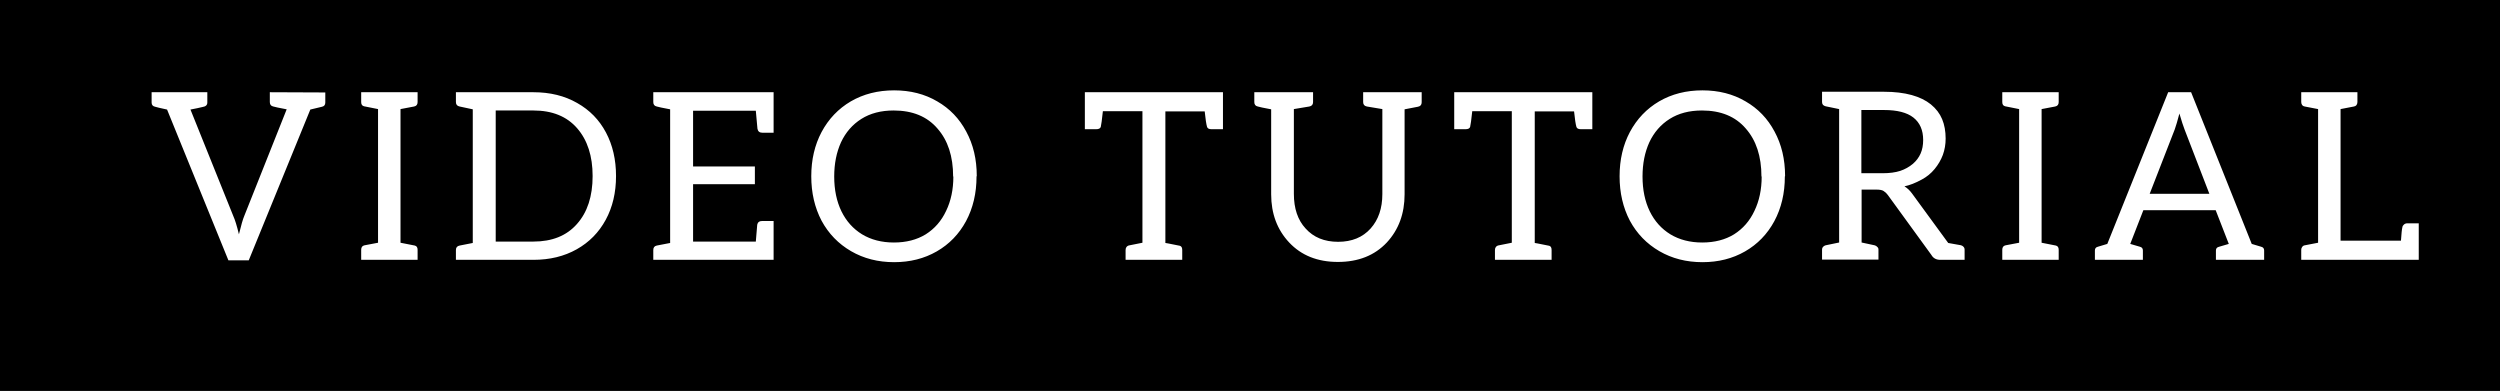 <svg width="1068" height="167" viewBox="0 0 1068 167" fill="none" xmlns="http://www.w3.org/2000/svg">
<rect width="1068" height="167" fill="black"/>
<path d="M138.969 43.8C138.969 44.8 138.502 45.4 137.569 45.6L132.569 46.8L106.269 111.2H97.569L71.369 46.8C68.569 46.2 66.869 45.8 66.269 45.6C65.269 45.4 64.769 44.8 64.769 43.8V39.4H88.569V43.8C88.569 44.867 87.902 45.5 86.569 45.7L84.369 46.2L81.369 46.8L99.669 92.3C100.402 93.9 101.202 96.5 102.069 100.1C103.002 96.233 103.769 93.6 104.369 92.2L122.469 46.7C119.269 46.1 117.369 45.7 116.769 45.5C115.769 45.3 115.269 44.667 115.269 43.6V39.4L138.969 39.5V43.8ZM171.098 103.7L177.198 104.9C177.998 105.1 178.398 105.7 178.398 106.7V111H154.298V106.7C154.298 105.633 154.765 105 155.698 104.8L161.498 103.7V46.6L155.498 45.4C154.698 45.2 154.298 44.6 154.298 43.6V39.4H178.398V43.6C178.398 44.667 177.898 45.3 176.898 45.5L171.098 46.6V103.7ZM263.167 75.2C263.167 82.267 261.701 88.5 258.767 93.9C255.834 99.3 251.701 103.5 246.367 106.5C241.034 109.5 234.867 111 227.867 111H194.767V106.8C194.767 105.733 195.301 105.1 196.367 104.9L201.967 103.8V46.7L196.367 45.5C195.301 45.3 194.767 44.667 194.767 43.6V39.4H227.867C235.001 39.4 241.234 40.933 246.567 44C251.901 47 256.001 51.2 258.867 56.6C261.734 62 263.167 68.2 263.167 75.2ZM253.167 75.2C253.167 66.667 250.967 59.867 246.567 54.8C242.167 49.733 235.934 47.2 227.867 47.2H211.767V103.2H227.867C235.867 103.2 242.067 100.7 246.467 95.7C250.934 90.7 253.167 83.867 253.167 75.2ZM330.484 56.7H325.684C324.484 56.7 323.784 56.133 323.584 55L322.884 47.3H296.084V71.1H322.484V78.7H296.084V103.2H322.884L323.484 96C323.684 94.933 324.417 94.4 325.684 94.4H330.484V111H279.084V106.8C279.084 105.733 279.584 105.1 280.584 104.9L286.284 103.8V46.7C283.084 46.1 281.184 45.7 280.584 45.5C279.584 45.3 279.084 44.667 279.084 43.6V39.4H330.484V56.7ZM417.175 75.4C417.175 82.533 415.675 88.9 412.675 94.5C409.675 100.033 405.508 104.333 400.175 107.4C394.842 110.467 388.775 112 381.975 112C375.108 112 368.975 110.433 363.575 107.3C358.175 104.167 353.975 99.833 350.975 94.3C348.042 88.7 346.575 82.367 346.575 75.3C346.575 68.233 348.042 61.933 350.975 56.4C353.975 50.8 358.142 46.433 363.475 43.3C368.875 40.167 375.042 38.6 381.975 38.6C388.908 38.6 395.042 40.167 400.375 43.3C405.708 46.367 409.842 50.667 412.775 56.2C415.775 61.733 417.275 68.067 417.275 75.2L417.175 75.4ZM407.175 75.4C407.175 66.8 404.942 59.967 400.475 54.9C396.075 49.767 389.842 47.2 381.775 47.2C376.375 47.2 371.775 48.4 367.975 50.8C364.175 53.2 361.275 56.533 359.275 60.8C357.342 65.067 356.375 69.933 356.375 75.4C356.375 81.067 357.408 86.033 359.475 90.3C361.542 94.5 364.475 97.767 368.275 100.1C372.142 102.433 376.675 103.6 381.875 103.6C387.142 103.6 391.675 102.433 395.475 100.1C399.275 97.7 402.175 94.367 404.175 90.1C406.242 85.833 407.275 80.933 407.275 75.4H407.175ZM522.45 55.2H517.55C516.483 55.2 515.85 54.867 515.65 54.2C515.317 53.067 514.983 50.867 514.65 47.6H497.85V103.8L499.05 104C502.117 104.6 503.783 104.933 504.05 105C504.717 105.2 505.05 105.8 505.05 106.8V111H480.85V106.8C480.85 106.267 480.983 105.833 481.25 105.5C481.583 105.1 482.017 104.867 482.55 104.8L488.05 103.7V47.5H471.15C470.75 51.233 470.45 53.467 470.25 54.2C470.05 54.867 469.383 55.2 468.25 55.2H463.45V39.4H522.45V55.2ZM607.341 43.7C607.341 44.767 606.807 45.4 605.741 45.6L600.041 46.7V83C600.041 91.267 597.507 98.133 592.441 103.6C587.241 109.133 580.274 111.9 571.541 111.9C562.874 111.9 555.941 109.133 550.741 103.6C545.607 98.133 543.041 91.267 543.041 83V46.7C539.841 46.1 537.941 45.7 537.341 45.5C536.341 45.3 535.841 44.667 535.841 43.6V39.4H560.941V43.6C560.941 44.667 560.407 45.3 559.341 45.5C557.874 45.767 555.674 46.133 552.741 46.6V82.8C552.741 89.067 554.407 94 557.741 97.6C561.141 101.4 565.774 103.3 571.641 103.3C577.507 103.3 582.141 101.4 585.541 97.6C588.874 93.867 590.541 88.967 590.541 82.9V46.6L583.941 45.5C582.874 45.3 582.341 44.667 582.341 43.6V39.4H607.341V43.7ZM680.243 55.2H675.343C674.276 55.2 673.643 54.867 673.443 54.2C673.11 53.067 672.776 50.867 672.443 47.6H655.643V103.8L656.843 104C659.91 104.6 661.576 104.933 661.843 105C662.51 105.2 662.843 105.8 662.843 106.8V111H638.643V106.8C638.643 106.267 638.776 105.833 639.043 105.5C639.376 105.1 639.81 104.867 640.343 104.8L645.843 103.7V47.5H628.943C628.543 51.233 628.243 53.467 628.043 54.2C627.843 54.867 627.176 55.2 626.043 55.2H621.243V39.4H680.243V55.2ZM762.488 75.4C762.488 82.533 760.988 88.9 757.988 94.5C754.988 100.033 750.821 104.333 745.488 107.4C740.154 110.467 734.088 112 727.288 112C720.421 112 714.288 110.433 708.888 107.3C703.488 104.167 699.288 99.833 696.287 94.3C693.354 88.7 691.888 82.367 691.888 75.3C691.888 68.233 693.354 61.933 696.287 56.4C699.288 50.8 703.454 46.433 708.788 43.3C714.188 40.167 720.354 38.6 727.288 38.6C734.221 38.6 740.354 40.167 745.688 43.3C751.021 46.367 755.154 50.667 758.088 56.2C761.088 61.733 762.588 68.067 762.588 75.2L762.488 75.4ZM752.488 75.4C752.488 66.8 750.254 59.967 745.788 54.9C741.388 49.767 735.154 47.2 727.088 47.2C721.688 47.2 717.088 48.4 713.288 50.8C709.488 53.2 706.588 56.533 704.588 60.8C702.654 65.067 701.688 69.933 701.688 75.4C701.688 81.067 702.721 86.033 704.788 90.3C706.854 94.5 709.788 97.767 713.588 100.1C717.454 102.433 721.988 103.6 727.188 103.6C732.454 103.6 736.988 102.433 740.788 100.1C744.588 97.7 747.488 94.367 749.488 90.1C751.554 85.833 752.588 80.933 752.588 75.4H752.488ZM837.778 104.8C838.245 104.933 838.611 105.167 838.878 105.5C839.145 105.767 839.278 106.133 839.278 106.6V111H828.878C827.145 111 825.878 110.3 825.078 108.9L806.478 83.3C806.011 82.633 805.411 82.067 804.678 81.6C804.078 81.2 803.078 81 801.678 81H795.278V103.6L800.878 104.8C801.345 104.933 801.711 105.167 801.978 105.5C802.311 105.767 802.478 106.133 802.478 106.6V110.9H778.378V106.6C778.378 106.133 778.511 105.767 778.778 105.5C779.045 105.167 779.411 104.933 779.878 104.8L785.678 103.6V46.6L779.878 45.4C779.411 45.267 779.045 45.067 778.778 44.8C778.511 44.467 778.378 44.067 778.378 43.6V39.2H804.878C809.345 39.2 813.278 39.667 816.678 40.6C820.011 41.533 822.745 42.867 824.878 44.6C827.078 46.4 828.678 48.5 829.678 50.9C830.678 53.3 831.178 56.067 831.178 59.2C831.178 61.667 830.778 64 829.978 66.2C829.178 68.333 828.011 70.333 826.478 72.2C824.945 74.067 823.111 75.567 820.978 76.7C818.311 78.167 815.845 79.133 813.578 79.6C814.778 80.333 815.845 81.333 816.778 82.6L832.278 103.8C835.478 104.333 837.345 104.667 837.878 104.8H837.778ZM804.278 74C807.211 74 809.711 73.667 811.778 73C813.778 72.333 815.578 71.333 817.178 70C818.645 68.733 819.745 67.267 820.478 65.6C821.211 63.933 821.578 62 821.578 59.8C821.578 55.6 820.178 52.4 817.378 50.2C814.645 48.067 810.478 47 804.878 47H795.178V74H804.278ZM872.173 103.7L878.273 104.9C879.073 105.1 879.473 105.7 879.473 106.7V111H855.373V106.7C855.373 105.633 855.839 105 856.773 104.8L862.573 103.7V46.6L856.573 45.4C855.773 45.2 855.373 44.6 855.373 43.6V39.4H879.473V43.6C879.473 44.667 878.973 45.3 877.973 45.5L872.173 46.6V103.7ZM965.941 105.4C966.808 105.6 967.241 106.133 967.241 107V111H946.641V107C946.641 106.133 947.108 105.6 948.041 105.4L952.141 104.2L946.541 89.8H915.641L910.041 104.2L914.141 105.4C915.008 105.6 915.441 106.133 915.441 107V111H894.941V107C894.941 106.133 895.375 105.6 896.241 105.4L900.241 104.2L926.241 39.4H936.041L961.941 104.2L965.941 105.4ZM933.241 55.3C932.708 53.967 931.975 51.7 931.041 48.5C930.241 51.567 929.575 53.833 929.041 55.3L918.341 82.8H943.841L933.241 55.3ZM983.088 111V106.7C983.088 106.233 983.221 105.833 983.488 105.5C983.754 105.1 984.121 104.867 984.588 104.8L990.288 103.7V46.6L984.588 45.5C984.121 45.433 983.754 45.233 983.488 44.9C983.221 44.5 983.088 44.067 983.088 43.6V39.4H1007.09V43.6C1007.09 44.067 1006.95 44.5 1006.69 44.9C1006.42 45.233 1006.05 45.433 1005.59 45.5L999.888 46.6V102.8H1025.69C1025.89 99.733 1026.09 97.833 1026.29 97.1C1026.35 96.633 1026.59 96.233 1026.99 95.9C1027.39 95.567 1027.85 95.4 1028.39 95.4H1033.29V111H983.088Z" fill="white"/>
</svg>
